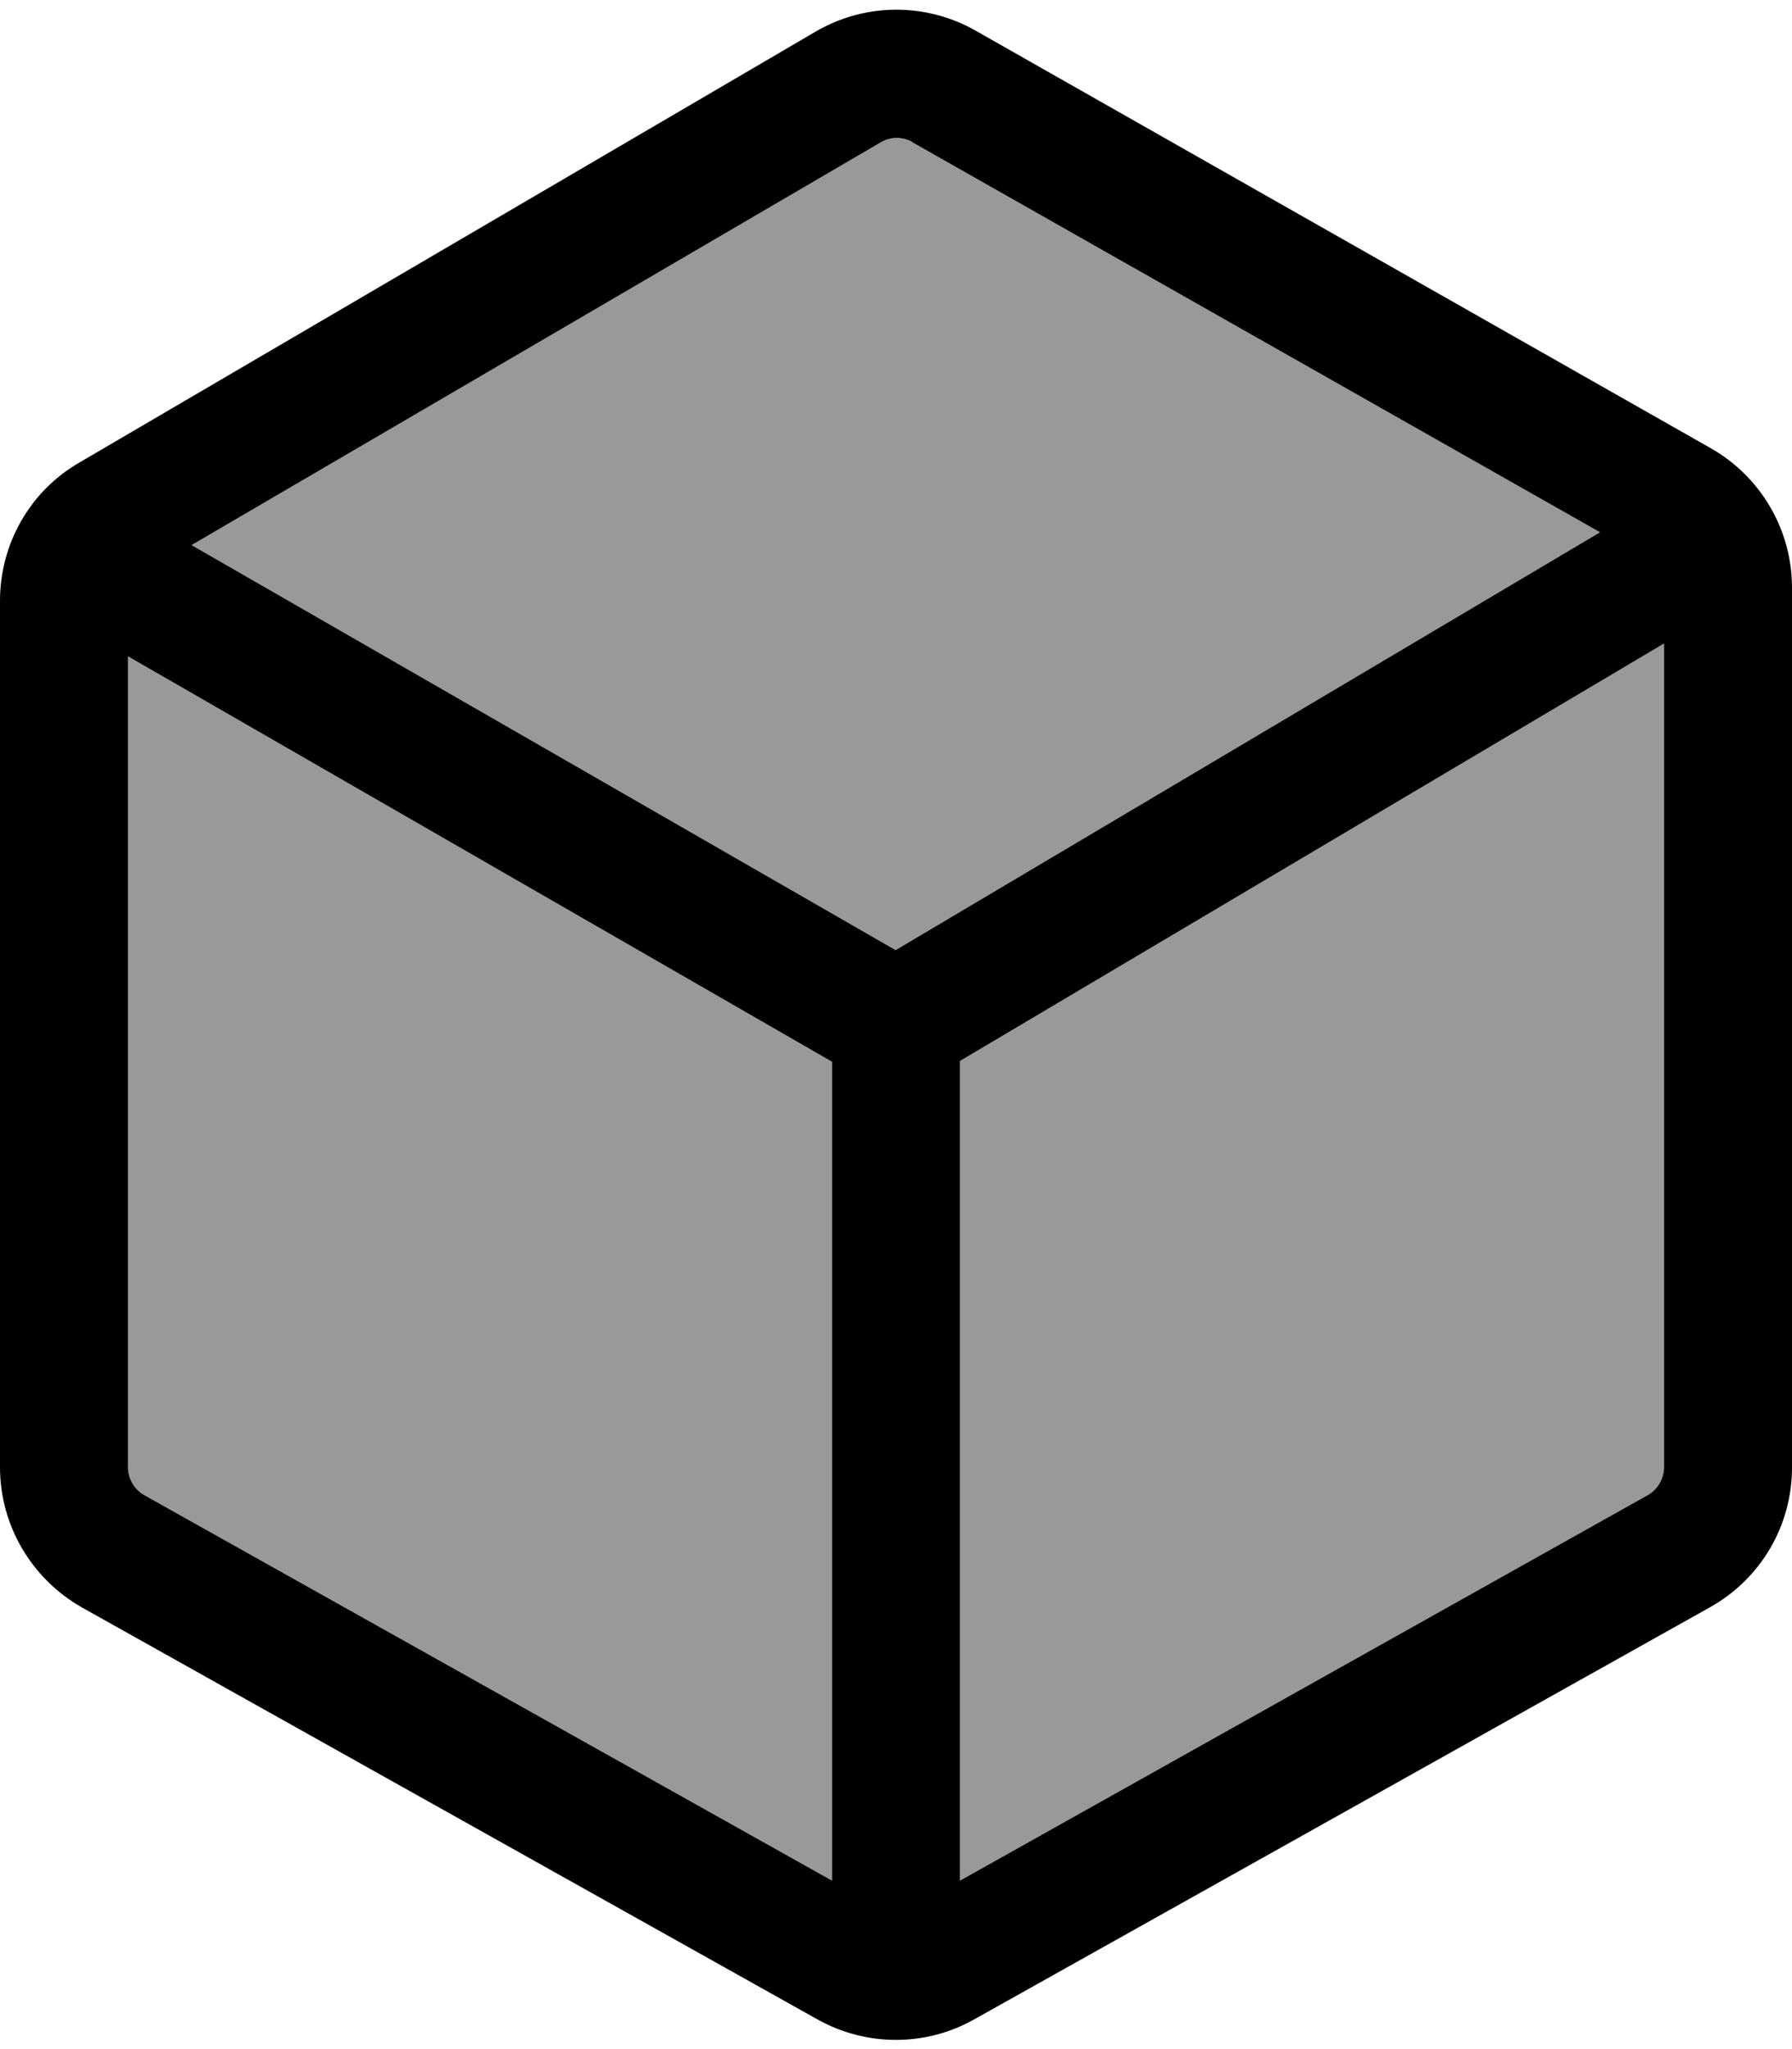 <svg xmlns="http://www.w3.org/2000/svg" viewBox="0 0 448 512"><!--! Font Awesome Pro 6.7.2 by @fontawesome - https://fontawesome.com License - https://fontawesome.com/license (Commercial License) Copyright 2024 Fonticons, Inc. --><defs><style>.fa-secondary{opacity:.4}</style></defs><path class="fa-secondary" d="M32 164l0 202.6c0 2.9 1.6 5.6 4.1 7L208 469.9l0-204.6L32 164zm15.9-27.8l176 101.2L400 133l-172-97.5c-2.5-1.4-5.5-1.4-8 .1L47.9 136.2zM240 265.1l0 204.8 171.9-96.3c2.5-1.4 4.1-4.1 4.1-7l0-205.8L240 265.1z"/><path class="fa-primary" d="M220.1 35.6L47.9 136.2l176 101.2L400 133l-172-97.5 11.6-20.4L228.1 35.5c-2.5-1.4-5.5-1.4-8 .1zM32 164l0 202.6c0 2.9 1.6 5.6 4.1 7L208 469.9l0-204.6L32 164zM240 469.9l171.9-96.3c2.5-1.4 4.1-4.1 4.1-7l0-205.8L240 265.1l0 204.8zM203.9 7.9c12.3-7.2 27.5-7.3 39.9-.3L427.7 112c12.5 7.1 20.3 20.4 20.3 34.8l0 219.9c0 14.5-7.8 27.8-20.5 34.9l-184 103c-12.1 6.8-26.9 6.8-39.1 0l-184-103C7.8 394.4 0 381.1 0 366.6L0 150.1c0-14.2 7.5-27.4 19.8-34.5L203.9 7.9z"/></svg>